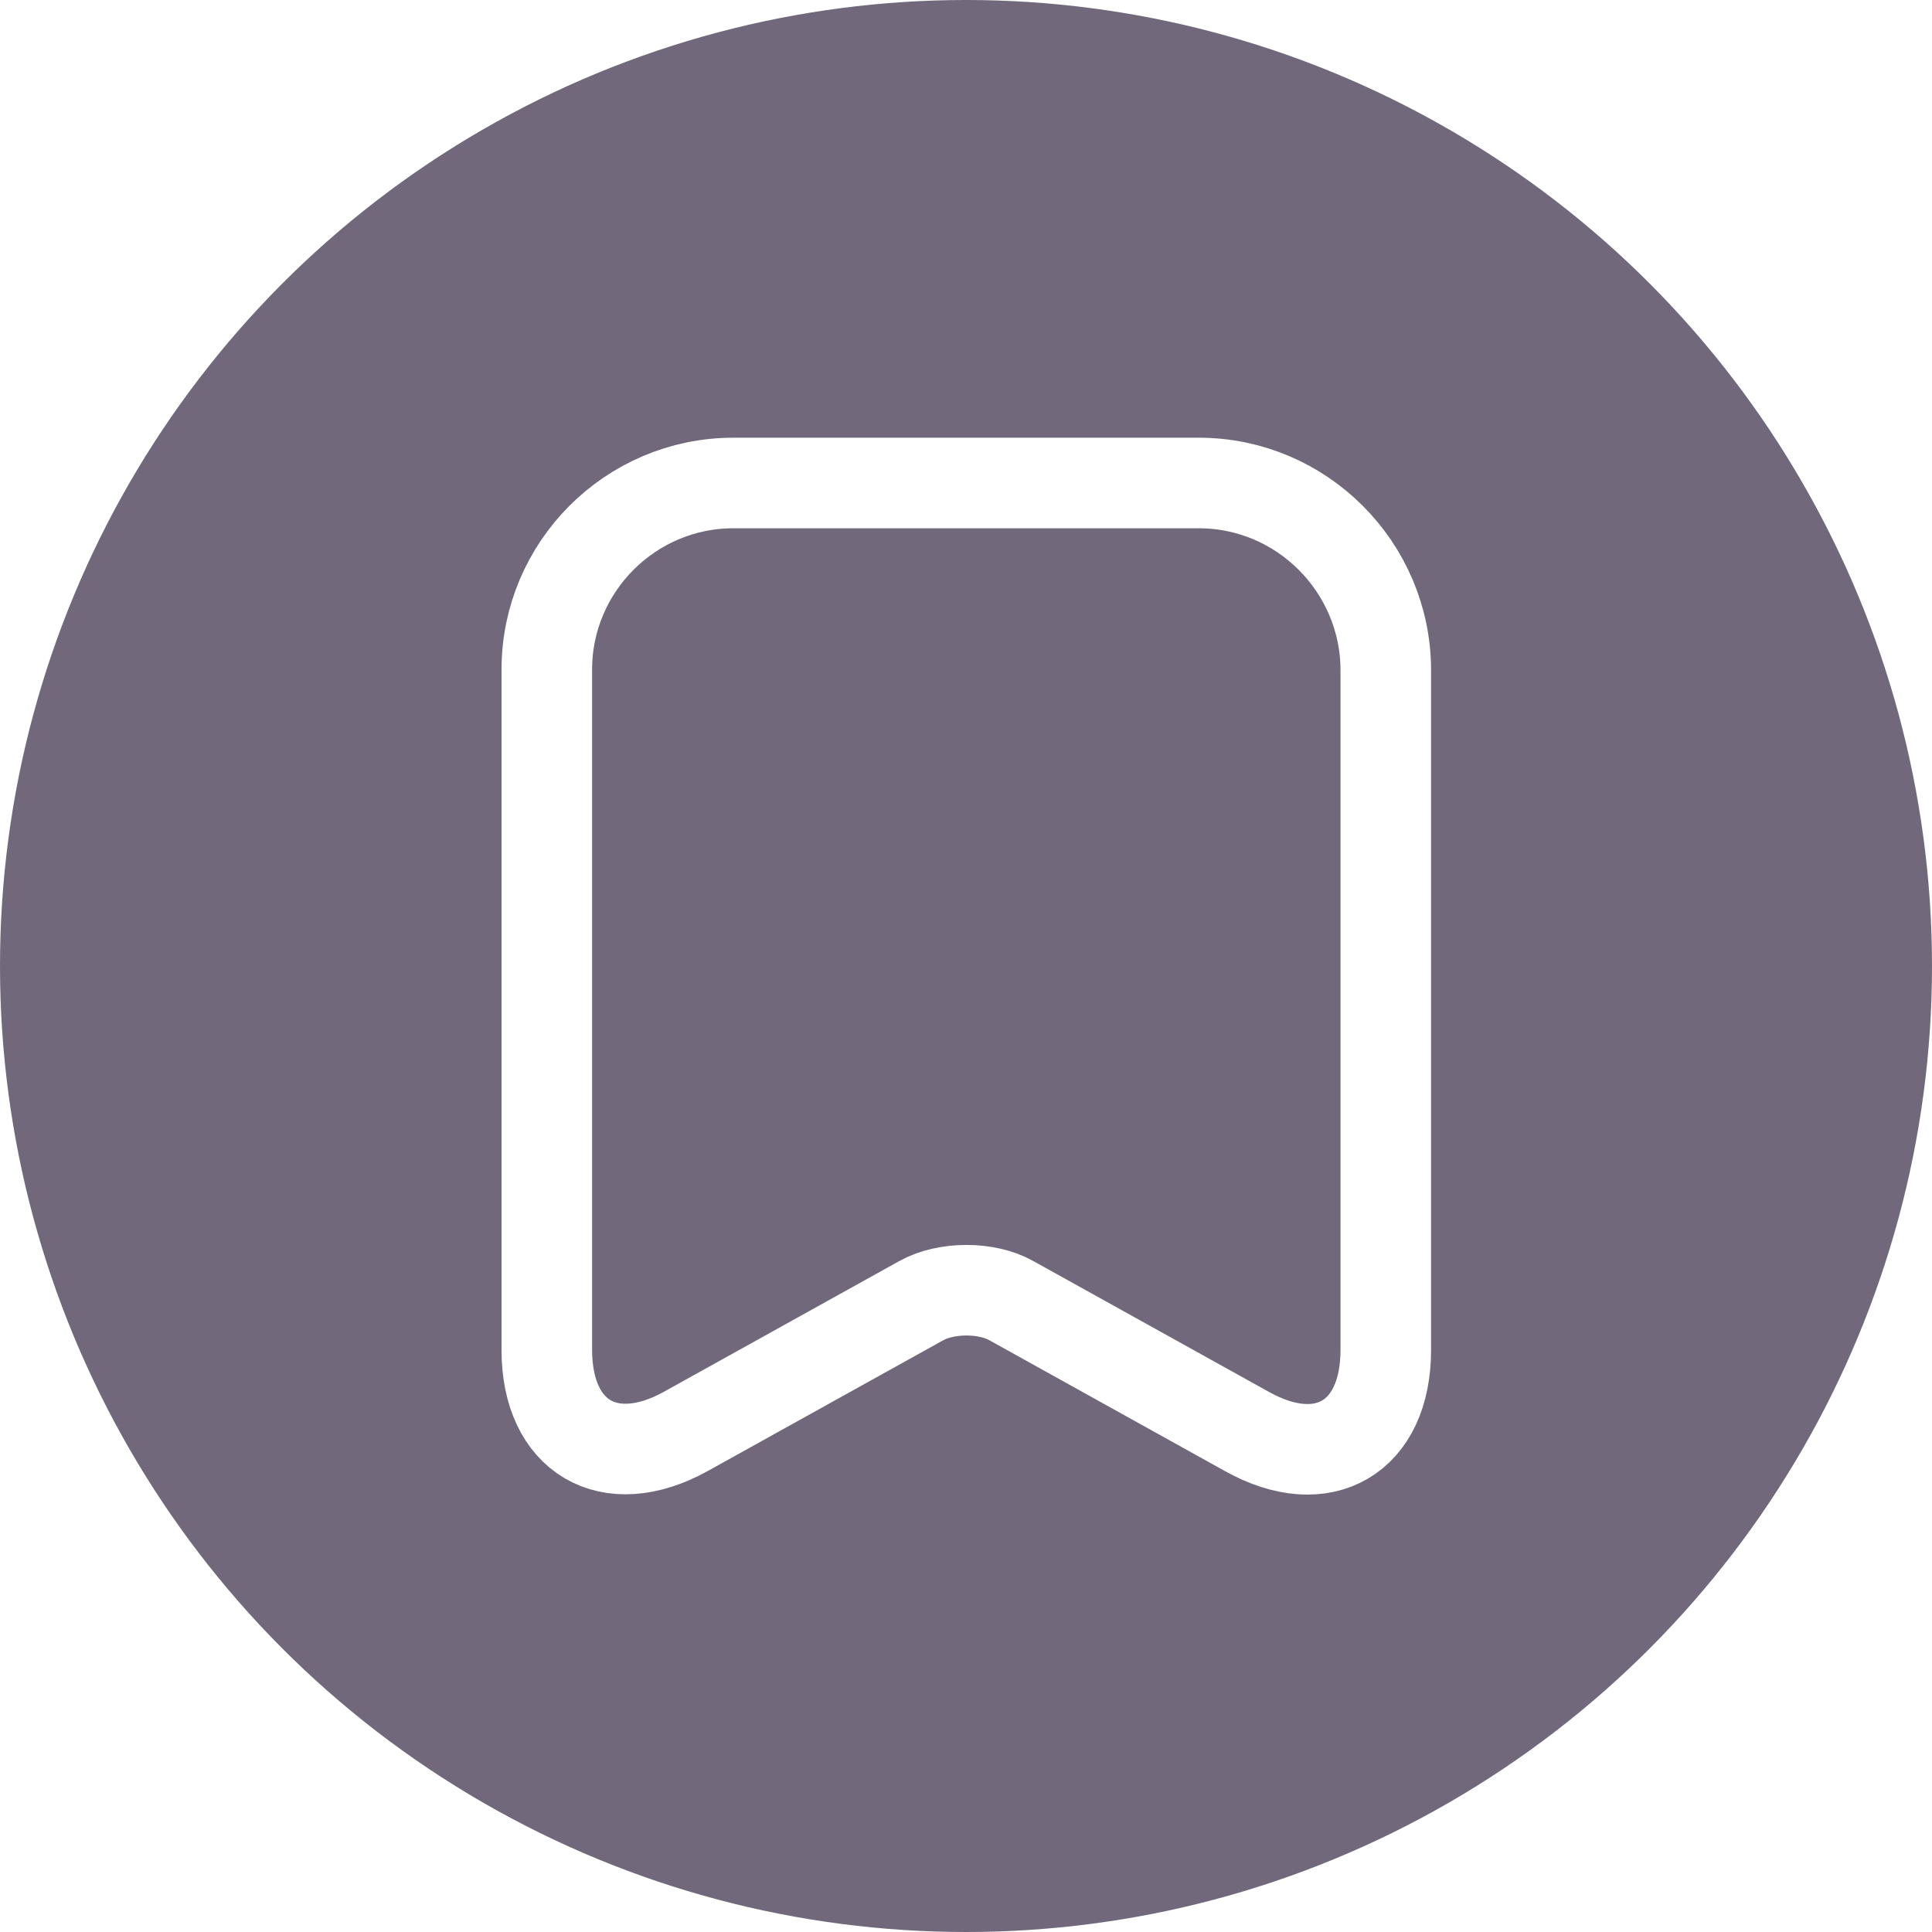 <svg width="32" height="32" viewBox="0 0 32 32" fill="none" xmlns="http://www.w3.org/2000/svg">
<rect width="32" height="32" fill="#333333"/>
<rect width="1440" height="1400" transform="translate(-1368 -688)" fill="#FAF9FA"/>
<rect x="-1368" y="-688" width="1440" height="1024" fill="#FAF9FA"/>
<rect x="-1039" y="-688" width="1111" height="1400" fill="white"/>
<circle cx="16" cy="16" r="16" fill="#72687B"/>
<path d="M19.857 8H12.145C10.441 8 9.057 9.392 9.057 11.088V22.36C9.057 23.8 10.089 24.408 11.353 23.712L15.257 21.544C15.673 21.312 16.345 21.312 16.753 21.544L20.657 23.712C21.921 24.416 22.953 23.808 22.953 22.36V11.088C22.945 9.392 21.561 8 19.857 8Z" stroke="white" stroke-width="1.5" stroke-linecap="round" stroke-linejoin="round"/>
</svg>
